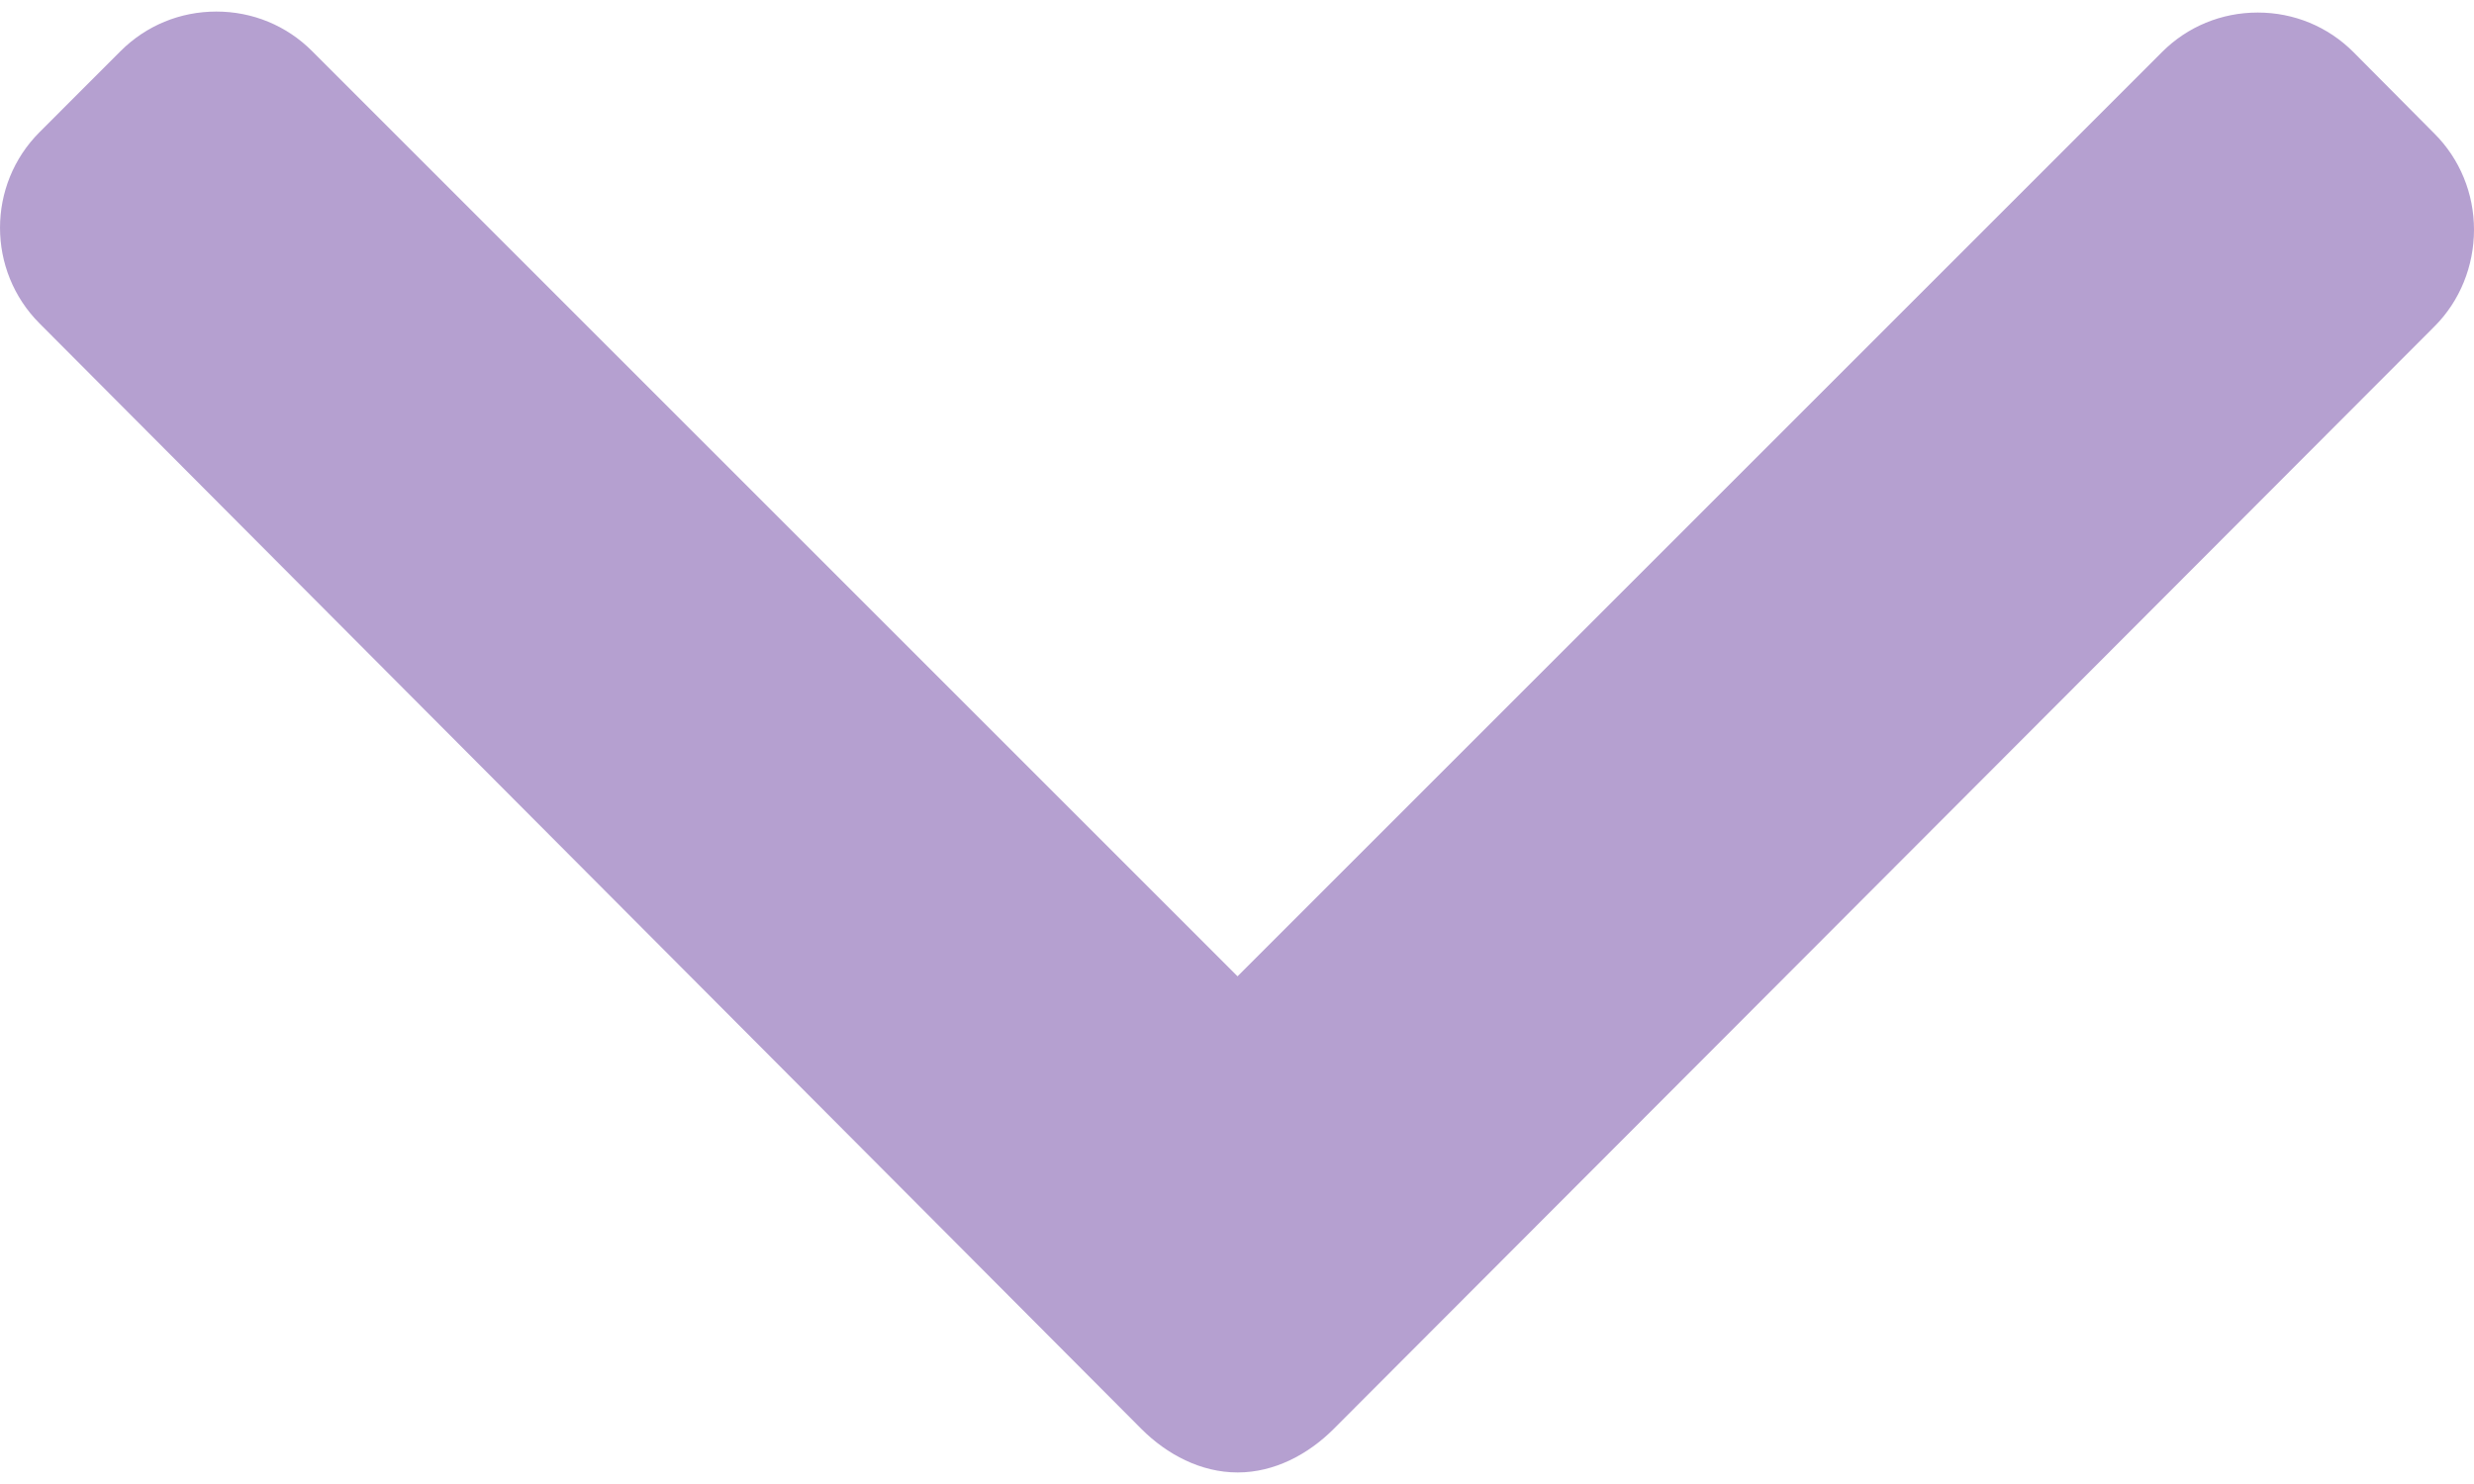 <svg width="55" height="33" viewBox="0 0 55 33" fill="none" xmlns="http://www.w3.org/2000/svg">
<path d="M54.121 2.972L52.319 1.158C51.752 0.591 50.998 0.279 50.192 0.279C49.386 0.279 48.631 0.591 48.064 1.158L27.512 21.71L6.937 1.135C6.371 0.569 5.616 0.257 4.81 0.257C4.004 0.257 3.249 0.569 2.682 1.135L0.88 2.938C-0.293 4.11 -0.293 6.02 0.88 7.193L25.377 31.778C25.943 32.344 26.698 32.743 27.511 32.743H27.52C28.326 32.743 29.081 32.344 29.647 31.778L54.121 7.259C54.688 6.693 54.999 5.916 55 5.11C55 4.304 54.688 3.538 54.121 2.972Z" fill="#B5A0D0"/>
</svg>
